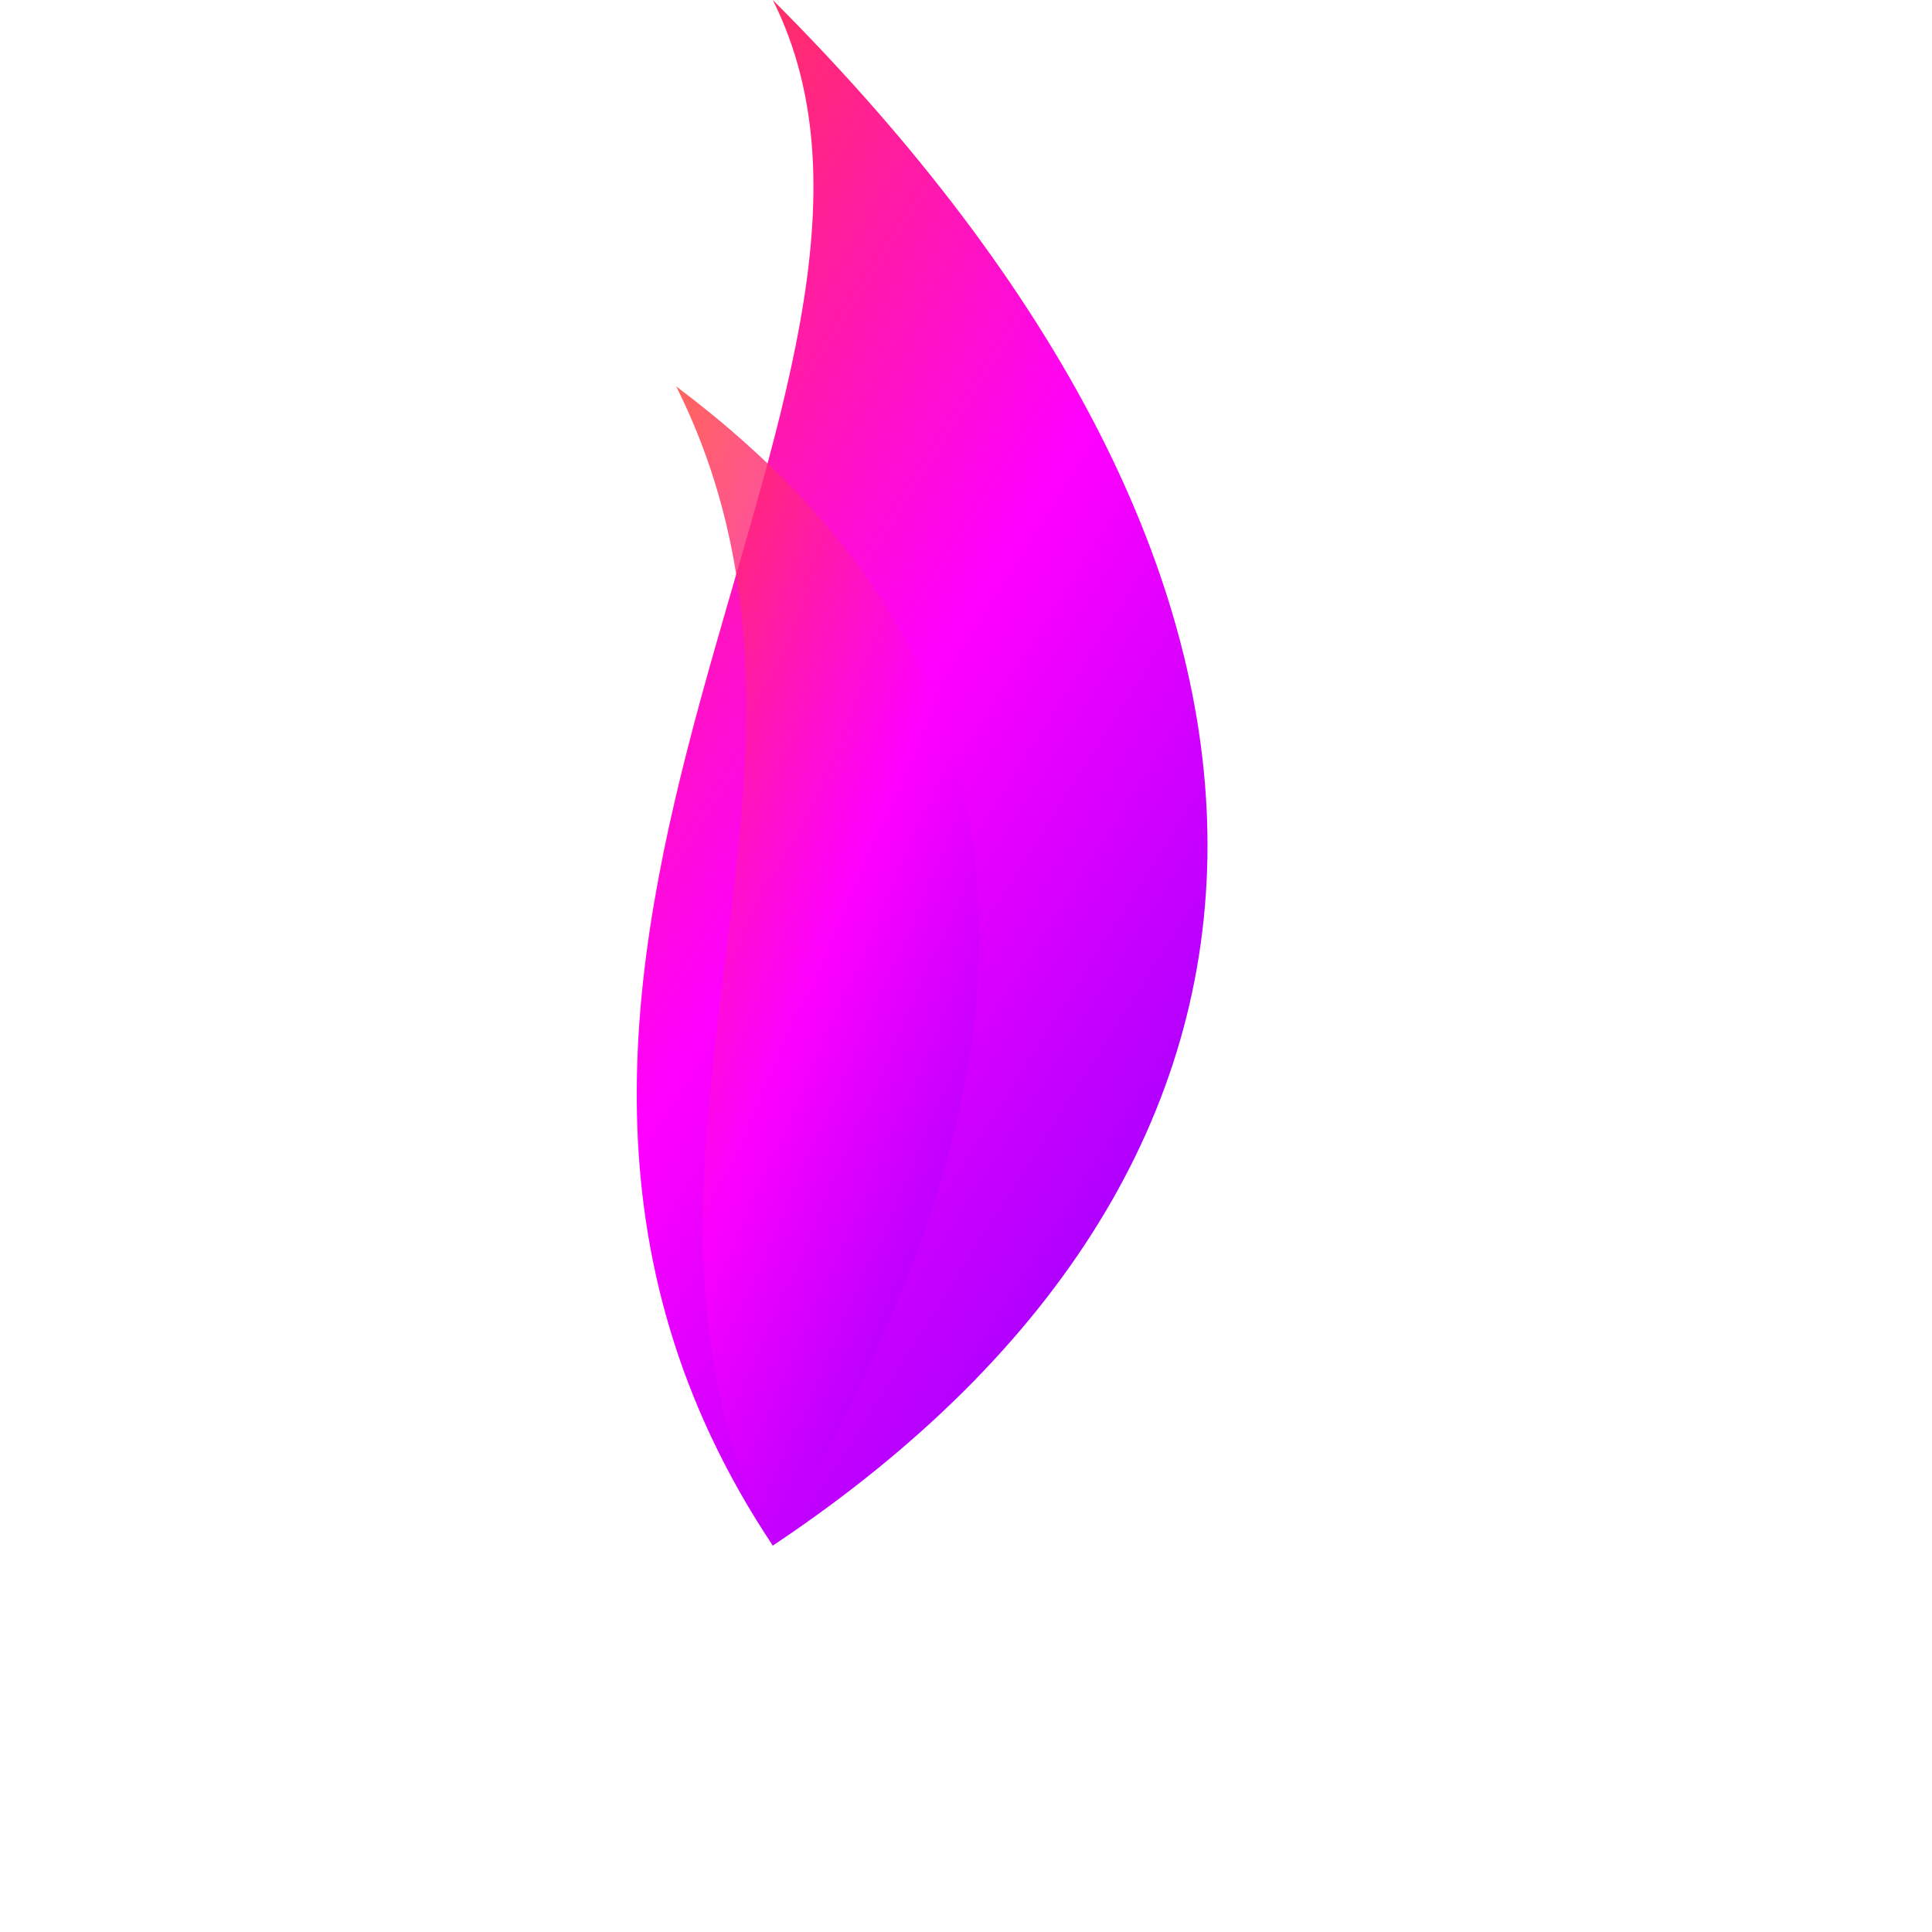 <svg xmlns="http://www.w3.org/2000/svg" viewBox="0 0 100 100">
  <defs>
    <linearGradient id="flameGradient" x1="0" y1="0" x2="1" y2="1">
      <stop offset="0%" stop-color="#ff4d00"/>
      <stop offset="50%" stop-color="#ff00ff"/>
      <stop offset="100%" stop-color="#6a00ff"/>
    </linearGradient>
  </defs>
  <path d="M40 80 C20 50, 50 20, 40 0 C70 30, 70 60, 40 80 Z" fill="url(#flameGradient)" />
  <path d="M40 80 C30 60, 45 40, 35 20 C55 35, 55 55, 40 80 Z" fill="url(#flameGradient)" opacity="0.8"/>
</svg>